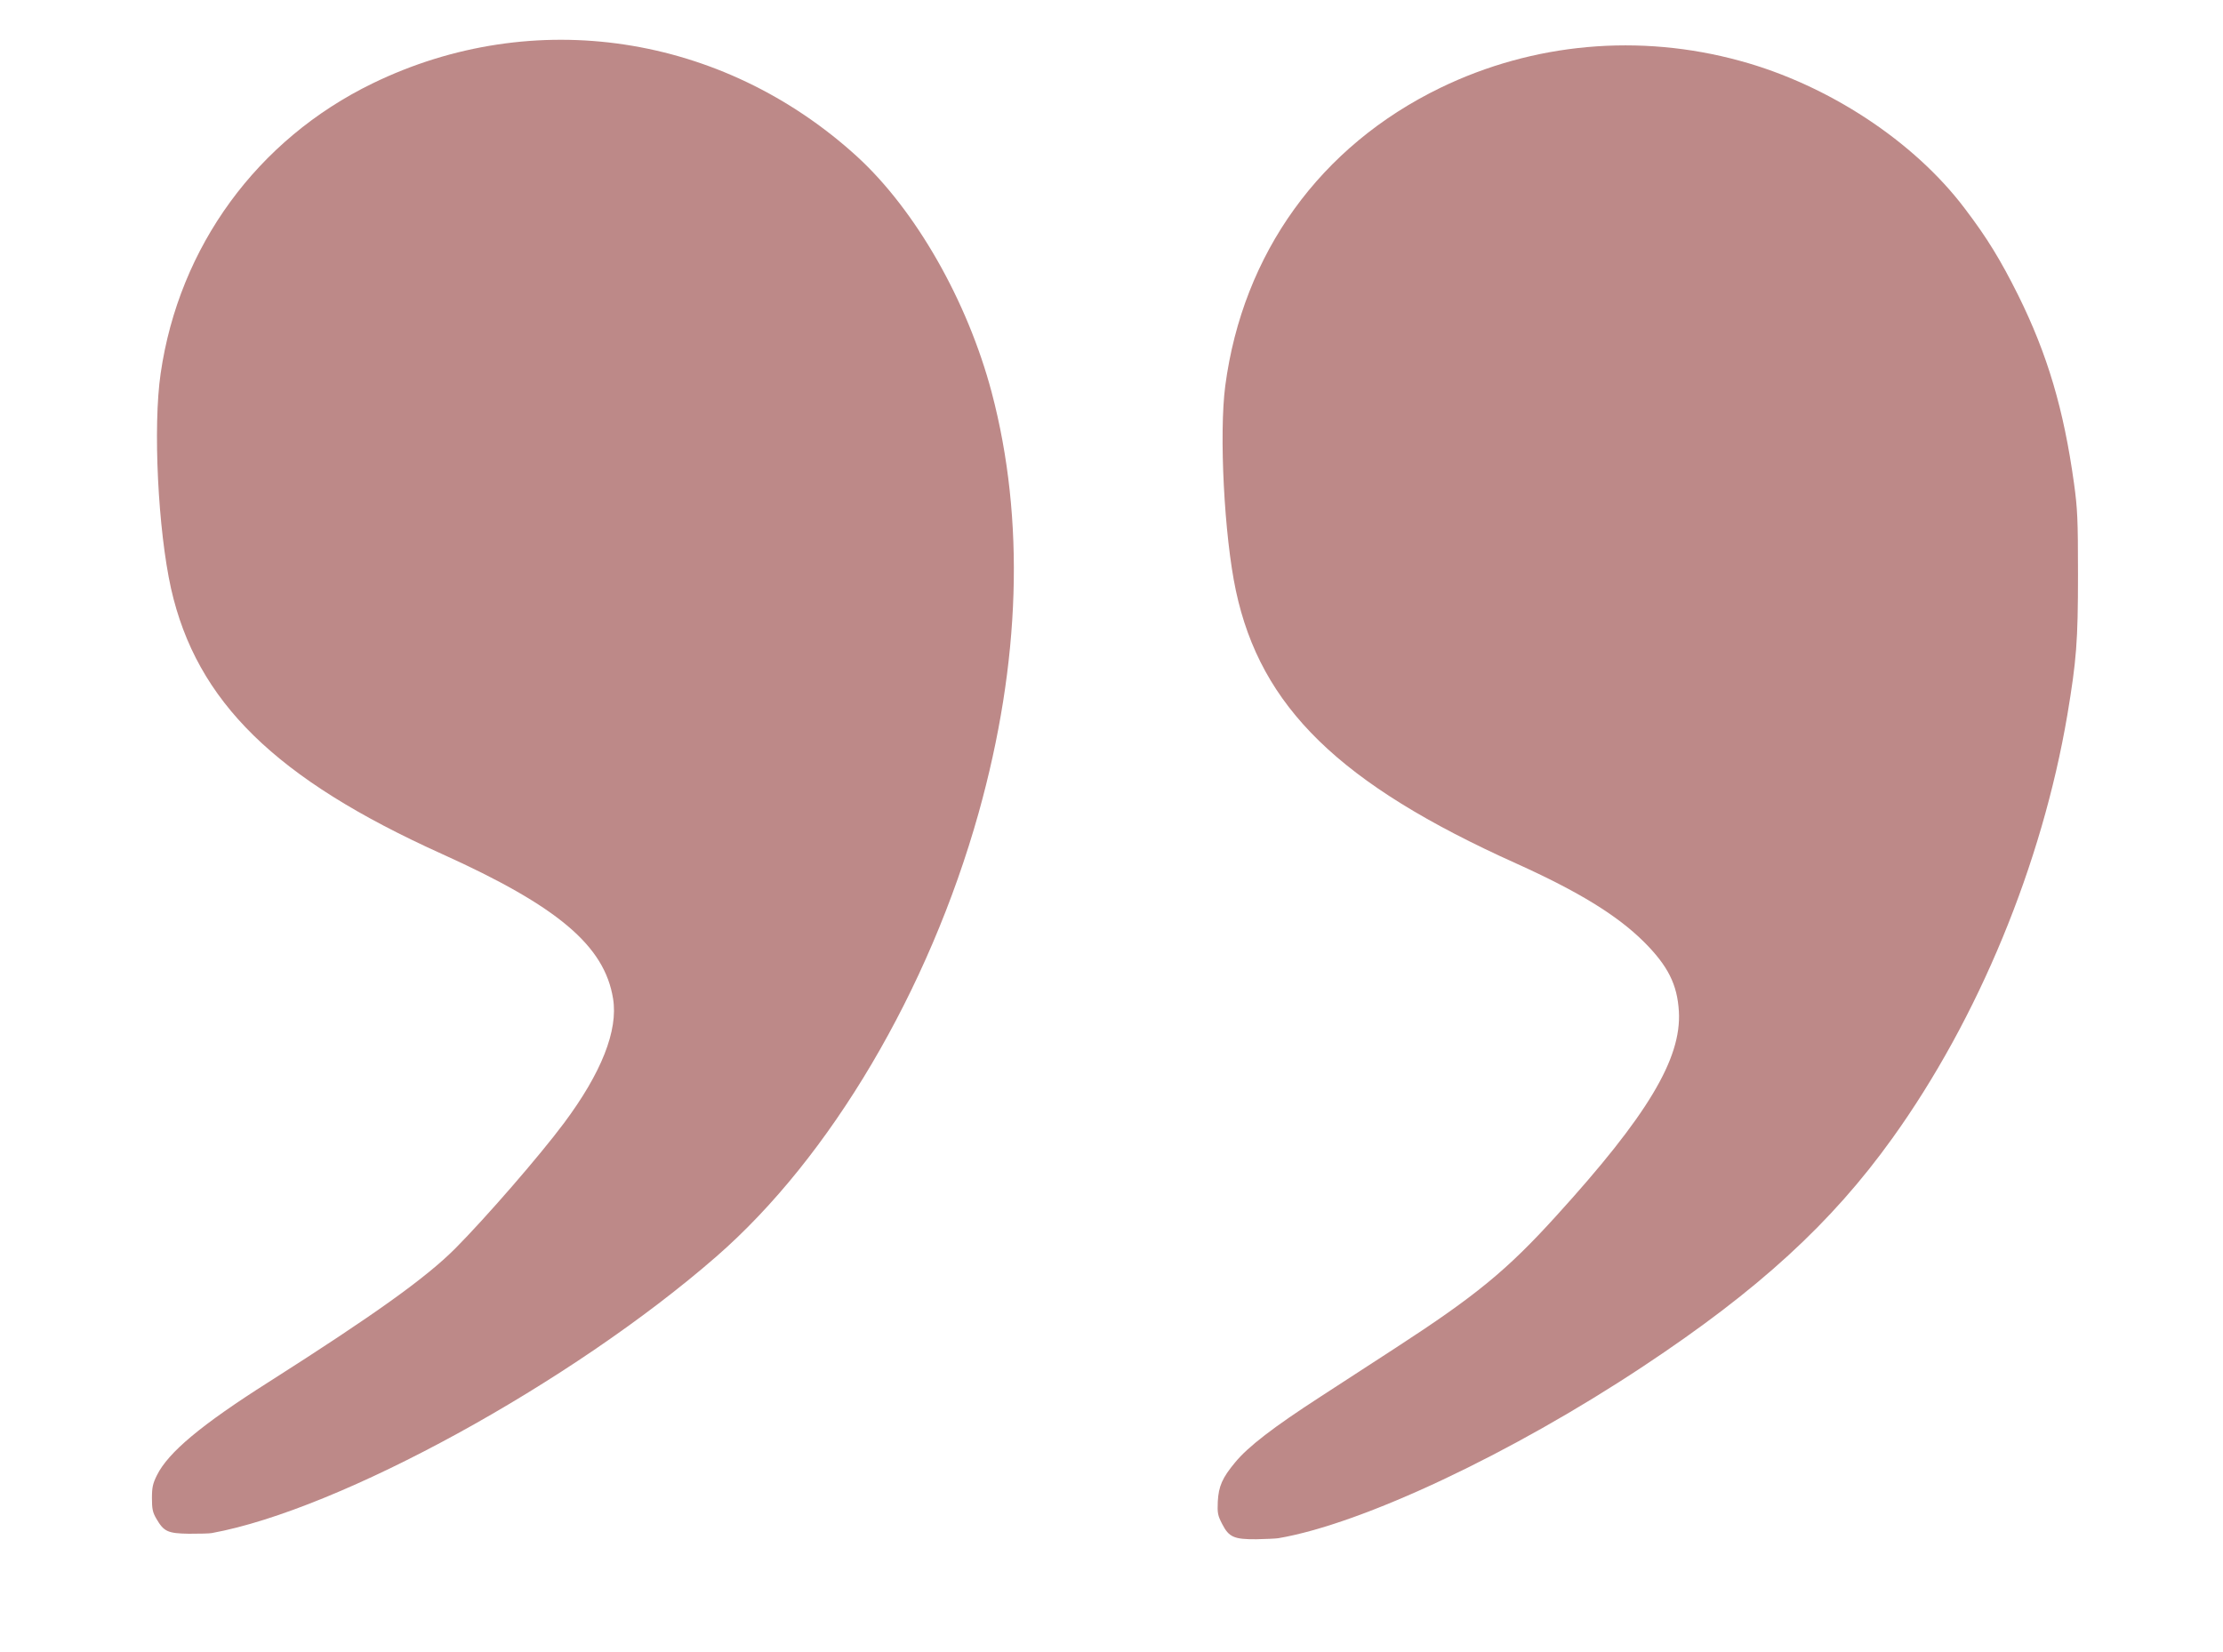 <svg width="74" height="55" viewBox="0 0 74 55" fill="none" xmlns="http://www.w3.org/2000/svg">
<path d="M42.55 51.209C45.348 50.734 50.314 48.397 54.714 45.477C58.535 42.946 60.969 40.719 62.992 37.896C65.854 33.91 67.976 28.774 68.82 23.792C69.121 21.988 69.173 21.358 69.173 19.125C69.173 17.276 69.155 16.926 69.04 16.09C68.698 13.622 68.155 11.79 67.178 9.82C66.6 8.663 66.149 7.919 65.403 6.94C63.715 4.701 60.853 2.823 57.928 2.027C54.569 1.105 51.043 1.426 47.955 2.92C43.949 4.861 41.371 8.434 40.787 12.844C40.578 14.441 40.752 17.843 41.139 19.658C41.966 23.54 44.591 26.1 50.47 28.745C52.551 29.684 53.829 30.469 54.719 31.351C55.523 32.152 55.835 32.776 55.887 33.67C55.98 35.244 54.841 37.14 51.8 40.484C50.164 42.288 49.123 43.141 46.452 44.876C45.851 45.265 44.73 45.992 43.966 46.491C42.382 47.516 41.544 48.163 41.116 48.684C40.688 49.199 40.567 49.474 40.538 49.989C40.521 50.373 40.538 50.453 40.683 50.734C40.908 51.175 41.081 51.249 41.827 51.243C42.145 51.238 42.469 51.221 42.55 51.209Z" fill="#BD8988"/>
<path d="M7.053 51.037C11.319 50.258 19.026 46.033 23.848 41.83C27.646 38.52 30.918 32.977 32.577 27.062C33.976 22.051 34.127 17.287 33.011 13.061C32.201 10.009 30.479 6.997 28.53 5.211C24.044 1.122 17.76 0.172 12.401 2.777C8.562 4.644 5.96 8.211 5.348 12.431C5.087 14.206 5.261 17.648 5.694 19.595C6.544 23.357 9.169 25.928 14.713 28.43C18.569 30.171 20.124 31.482 20.408 33.246C20.581 34.305 20.02 35.72 18.772 37.392C17.956 38.486 16.164 40.547 15.158 41.56C14.181 42.54 12.47 43.765 8.943 46.01C6.695 47.435 5.602 48.352 5.226 49.108C5.087 49.388 5.058 49.514 5.058 49.875C5.058 50.23 5.082 50.35 5.203 50.556C5.452 50.986 5.579 51.049 6.29 51.06C6.631 51.06 6.972 51.054 7.053 51.037Z" fill="#BD8988"/>
</svg>
